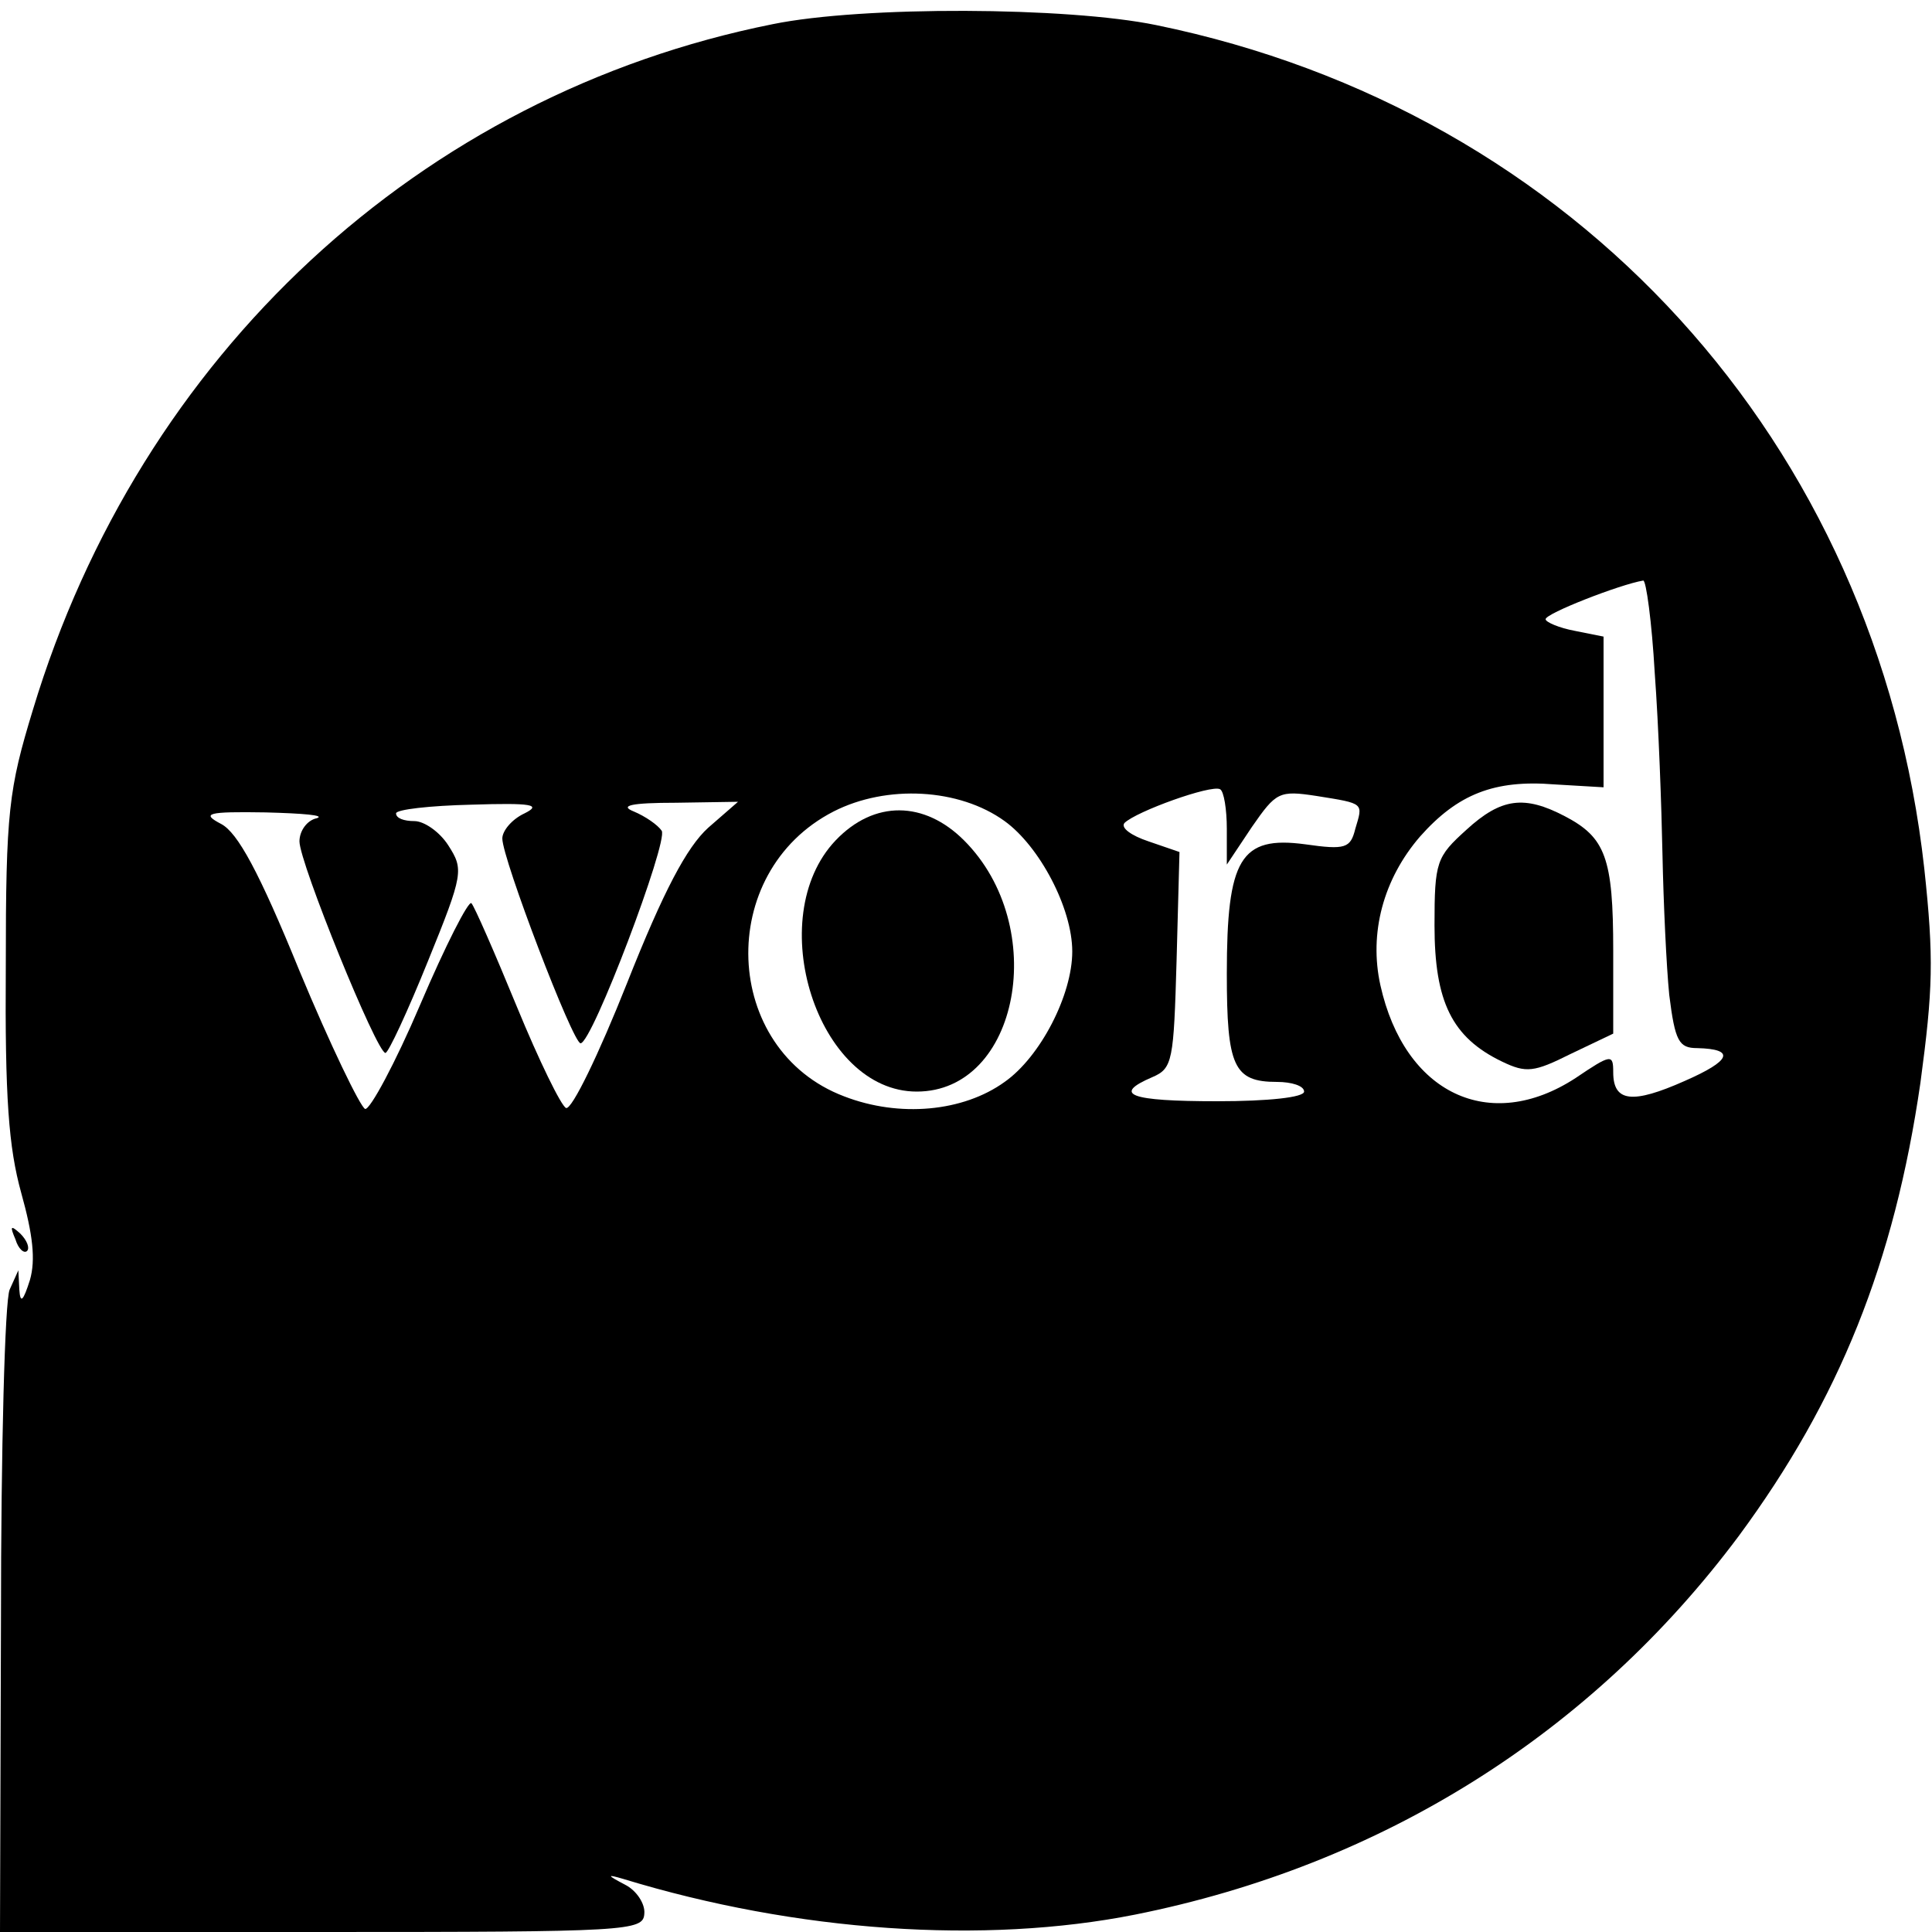 <?xml version="1.0" standalone="no"?>
<!DOCTYPE svg PUBLIC "-//W3C//DTD SVG 20010904//EN"
 "http://www.w3.org/TR/2001/REC-SVG-20010904/DTD/svg10.dtd">
<svg version="1.0" xmlns="http://www.w3.org/2000/svg"
 width="200pt" height="200pt" viewBox="0 0 200 200"
 preserveAspectRatio="xMidYMid meet">

<g transform="translate(0,200) scale(0.1,-0.1)"
fill="#000000" stroke="none">
<path d="M800 1975 c-365 -73 -655 -342 -766 -710 -25 -82 -28 -105 -28 -265
-1 -137 3 -188 16 -235 12 -43 15 -69 9 -90 -7 -22 -10 -25 -11 -10 l-1 20 -9
-20 c-5 -11 -9 -165 -9 -342 l-1 -323 333 0 c318 0 333 1 334 19 1 10 -8 24
-20 30 -19 10 -19 11 -2 6 180 -55 374 -68 530 -37 255 51 472 187 625 392
104 141 161 283 188 469 13 97 14 129 4 222 -49 441 -361 784 -795 873 -92 19
-304 20 -397 1z m913 -672 c4 -54 7 -138 8 -188 1 -49 4 -115 7 -145 6 -48 10
-55 29 -55 40 -1 35 -13 -13 -34 -54 -24 -74 -22 -74 9 0 19 -2 19 -39 -6 -89
-58 -177 -16 -202 96 -12 54 3 110 41 154 39 44 77 59 139 54 l51 -3 0 78 0
78 -30 6 c-16 3 -30 9 -30 12 0 6 77 36 101 40 3 1 9 -43 12 -96z m-443 -161
l0 -37 26 39 c25 36 28 38 67 32 50 -8 48 -7 40 -34 -5 -20 -10 -22 -52 -16
-67 9 -81 -15 -81 -134 0 -96 7 -112 52 -112 15 0 28 -4 28 -10 0 -6 -37 -10
-90 -10 -91 0 -109 7 -67 25 21 9 22 17 25 121 l3 112 -32 11 c-18 6 -29 14
-25 19 12 12 90 40 99 35 4 -2 7 -21 7 -41z m-230 8 c36 -26 70 -90 70 -135 0
-45 -33 -109 -70 -135 -43 -31 -109 -37 -166 -15 -127 48 -134 232 -11 295 55
28 130 24 177 -10z m-497 8 c-13 -6 -23 -18 -23 -26 0 -21 73 -212 81 -212 12
0 91 209 84 220 -4 6 -17 15 -29 20 -15 6 -3 9 44 9 l64 1 -31 -27 c-22 -20
-46 -65 -84 -161 -29 -73 -57 -131 -63 -129 -5 2 -28 49 -51 105 -23 56 -44
104 -47 107 -3 3 -27 -44 -53 -105 -26 -61 -52 -109 -57 -108 -5 2 -36 66 -68
143 -42 103 -64 143 -81 152 -21 11 -15 13 46 12 39 -1 62 -3 53 -6 -10 -2
-18 -13 -18 -24 0 -22 80 -219 89 -219 3 0 23 43 44 95 37 91 37 95 21 120 -9
14 -25 25 -35 25 -11 0 -19 3 -19 8 0 4 35 8 78 9 63 2 73 0 55 -9z"/>
<path d="M1518 1141 c-31 -28 -33 -33 -33 -99 0 -79 18 -116 70 -141 25 -12
33 -11 71 8 l44 21 0 86 c0 96 -8 117 -50 139 -42 22 -66 19 -102 -14z"/>
<path d="M865 1130 c-76 -80 -19 -260 84 -260 106 0 138 171 49 260 -41 41
-93 42 -133 0z"/>
<path d="M16 717 c3 -10 9 -15 12 -12 3 3 0 11 -7 18 -10 9 -11 8 -5 -6z"/>
</g>
</svg>
